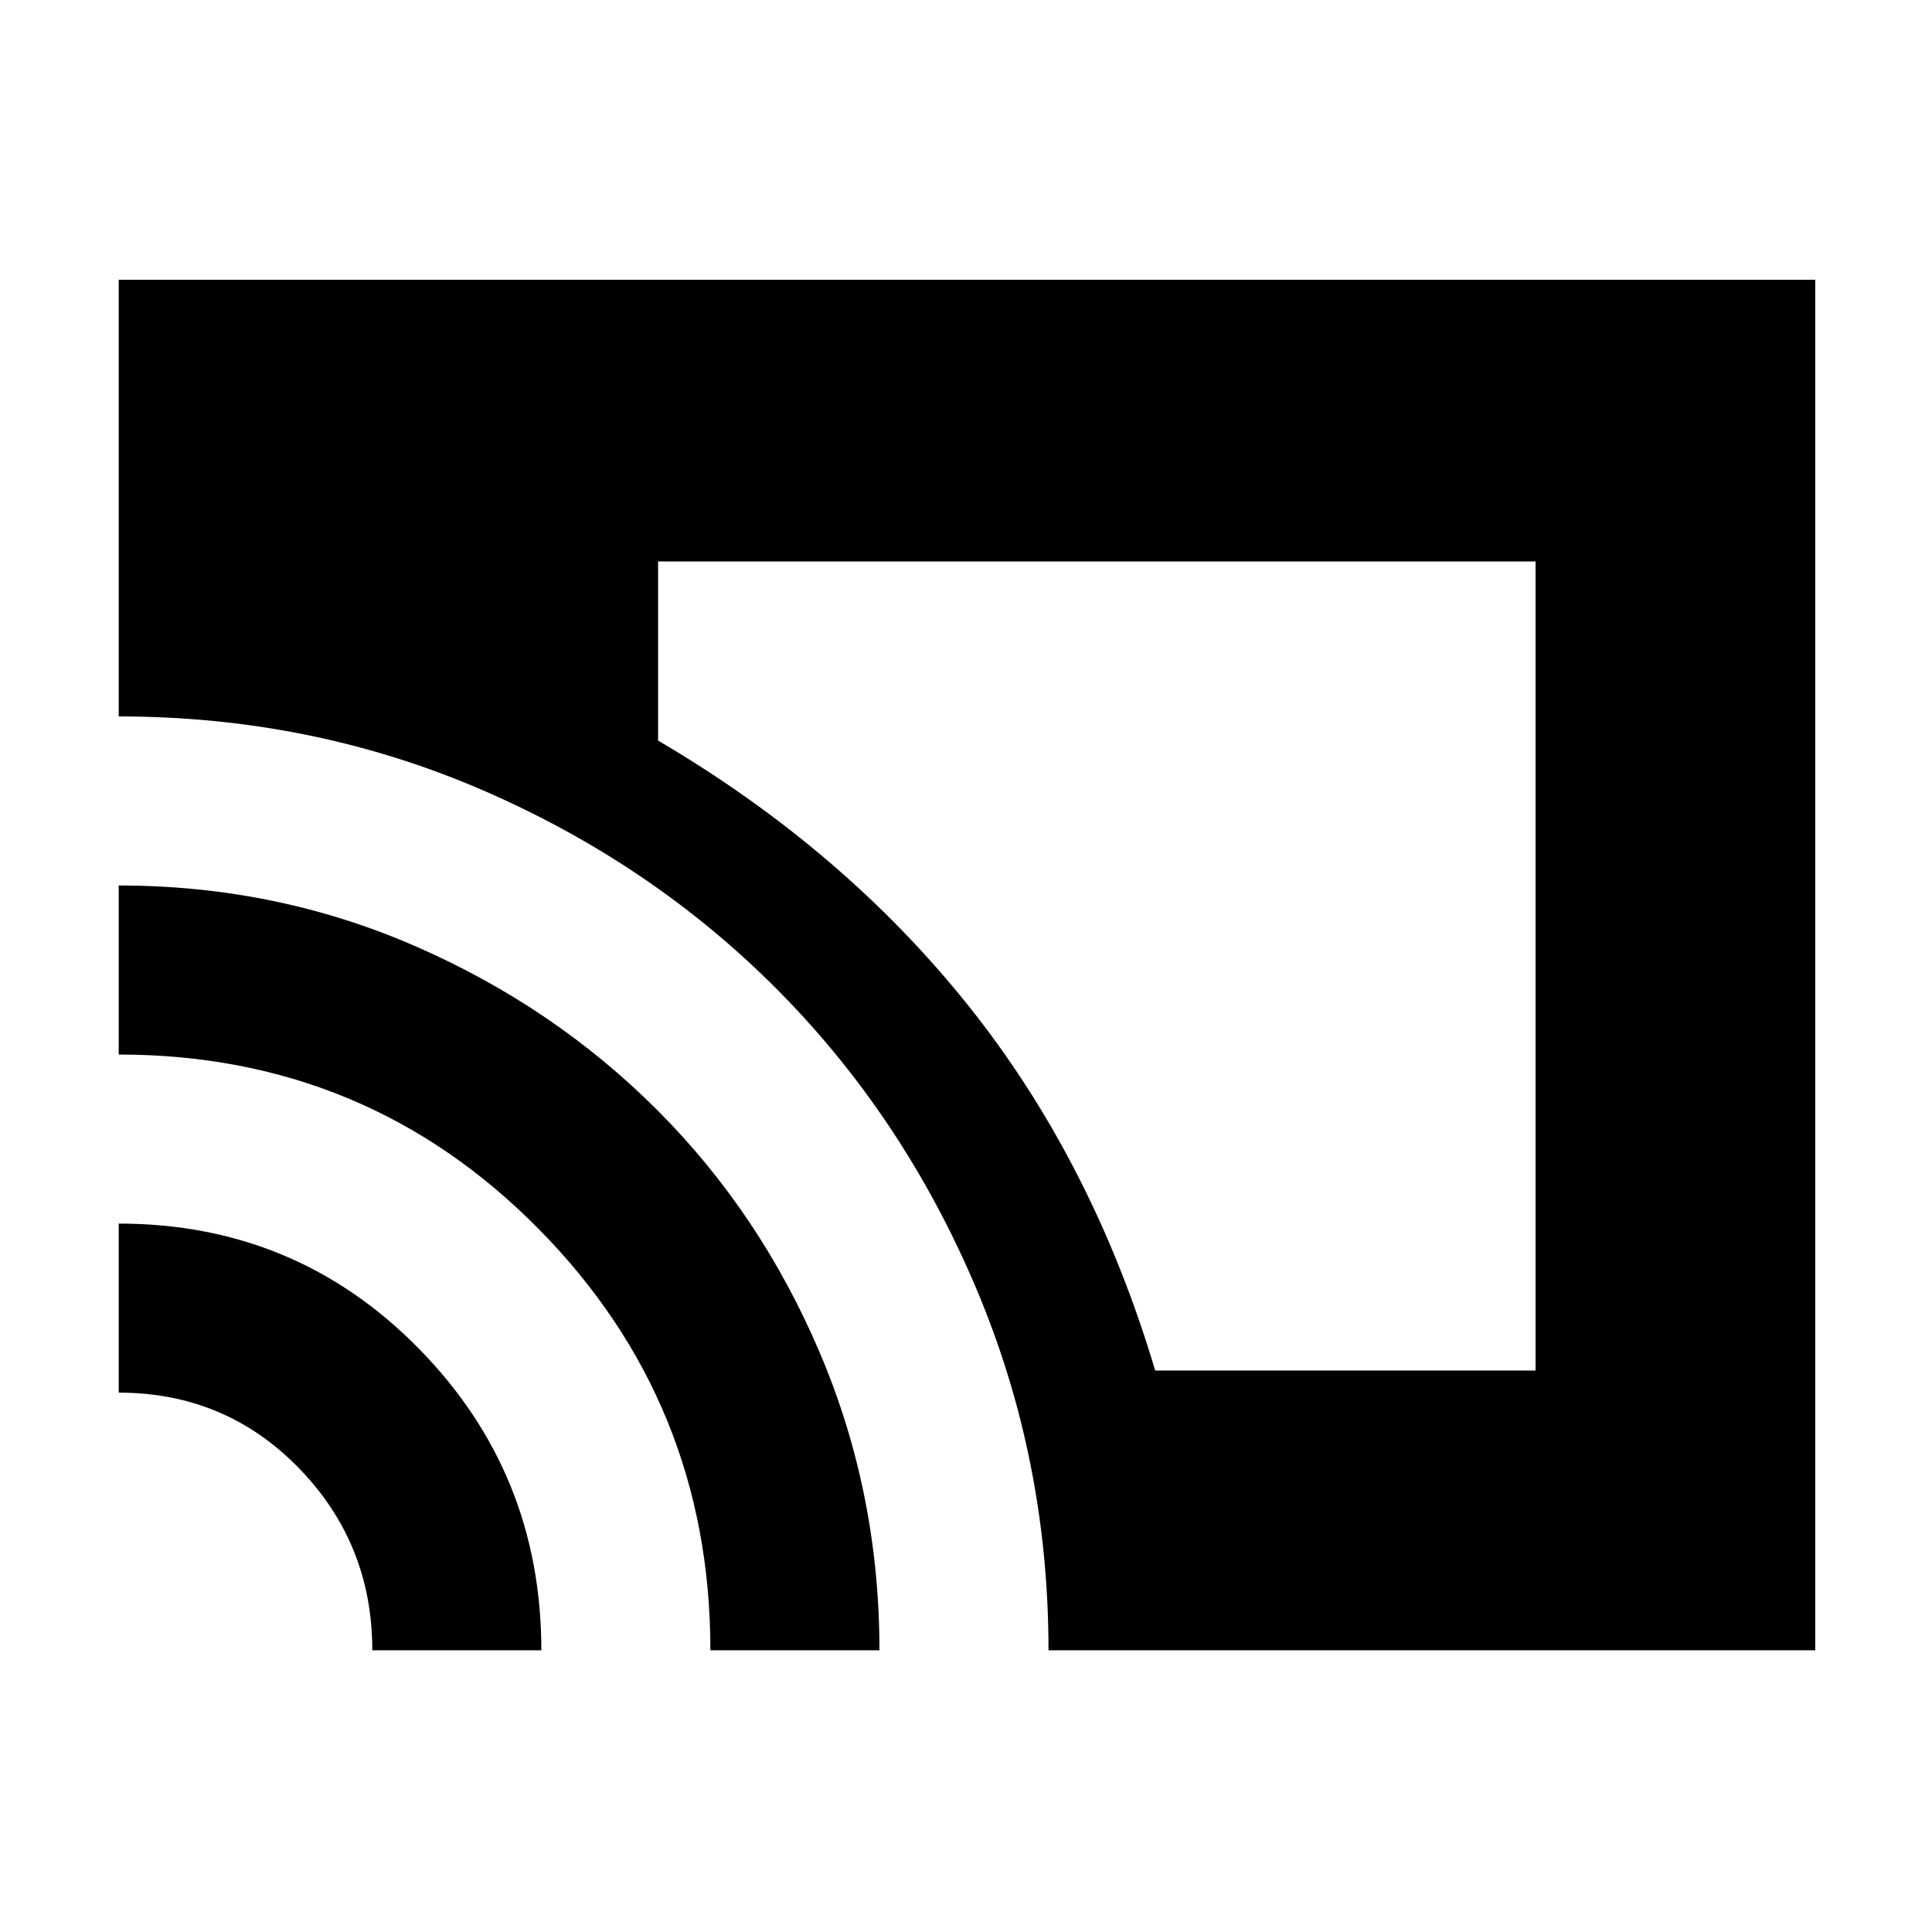<svg xmlns="http://www.w3.org/2000/svg" height="40" width="40"><path d="M23.917 28.375H31.792V11.625H13.625V15.333Q17.458 17.583 20.042 20.812Q22.625 24.042 23.917 28.375ZM21.708 34.167Q21.708 30.208 20.208 26.667Q18.708 23.125 16.104 20.5Q13.5 17.875 9.979 16.354Q6.458 14.833 2.458 14.833V5.792H37.583V34.167ZM14.708 34.167Q14.708 29.042 11.146 25.438Q7.583 21.833 2.458 21.833V18.333Q5.708 18.333 8.583 19.583Q11.458 20.833 13.604 22.979Q15.75 25.125 16.979 28.021Q18.208 30.917 18.208 34.167ZM7.708 34.167Q7.708 31.958 6.188 30.396Q4.667 28.833 2.458 28.833V25.333Q6.125 25.333 8.667 27.917Q11.208 30.5 11.208 34.167Z"/></svg>